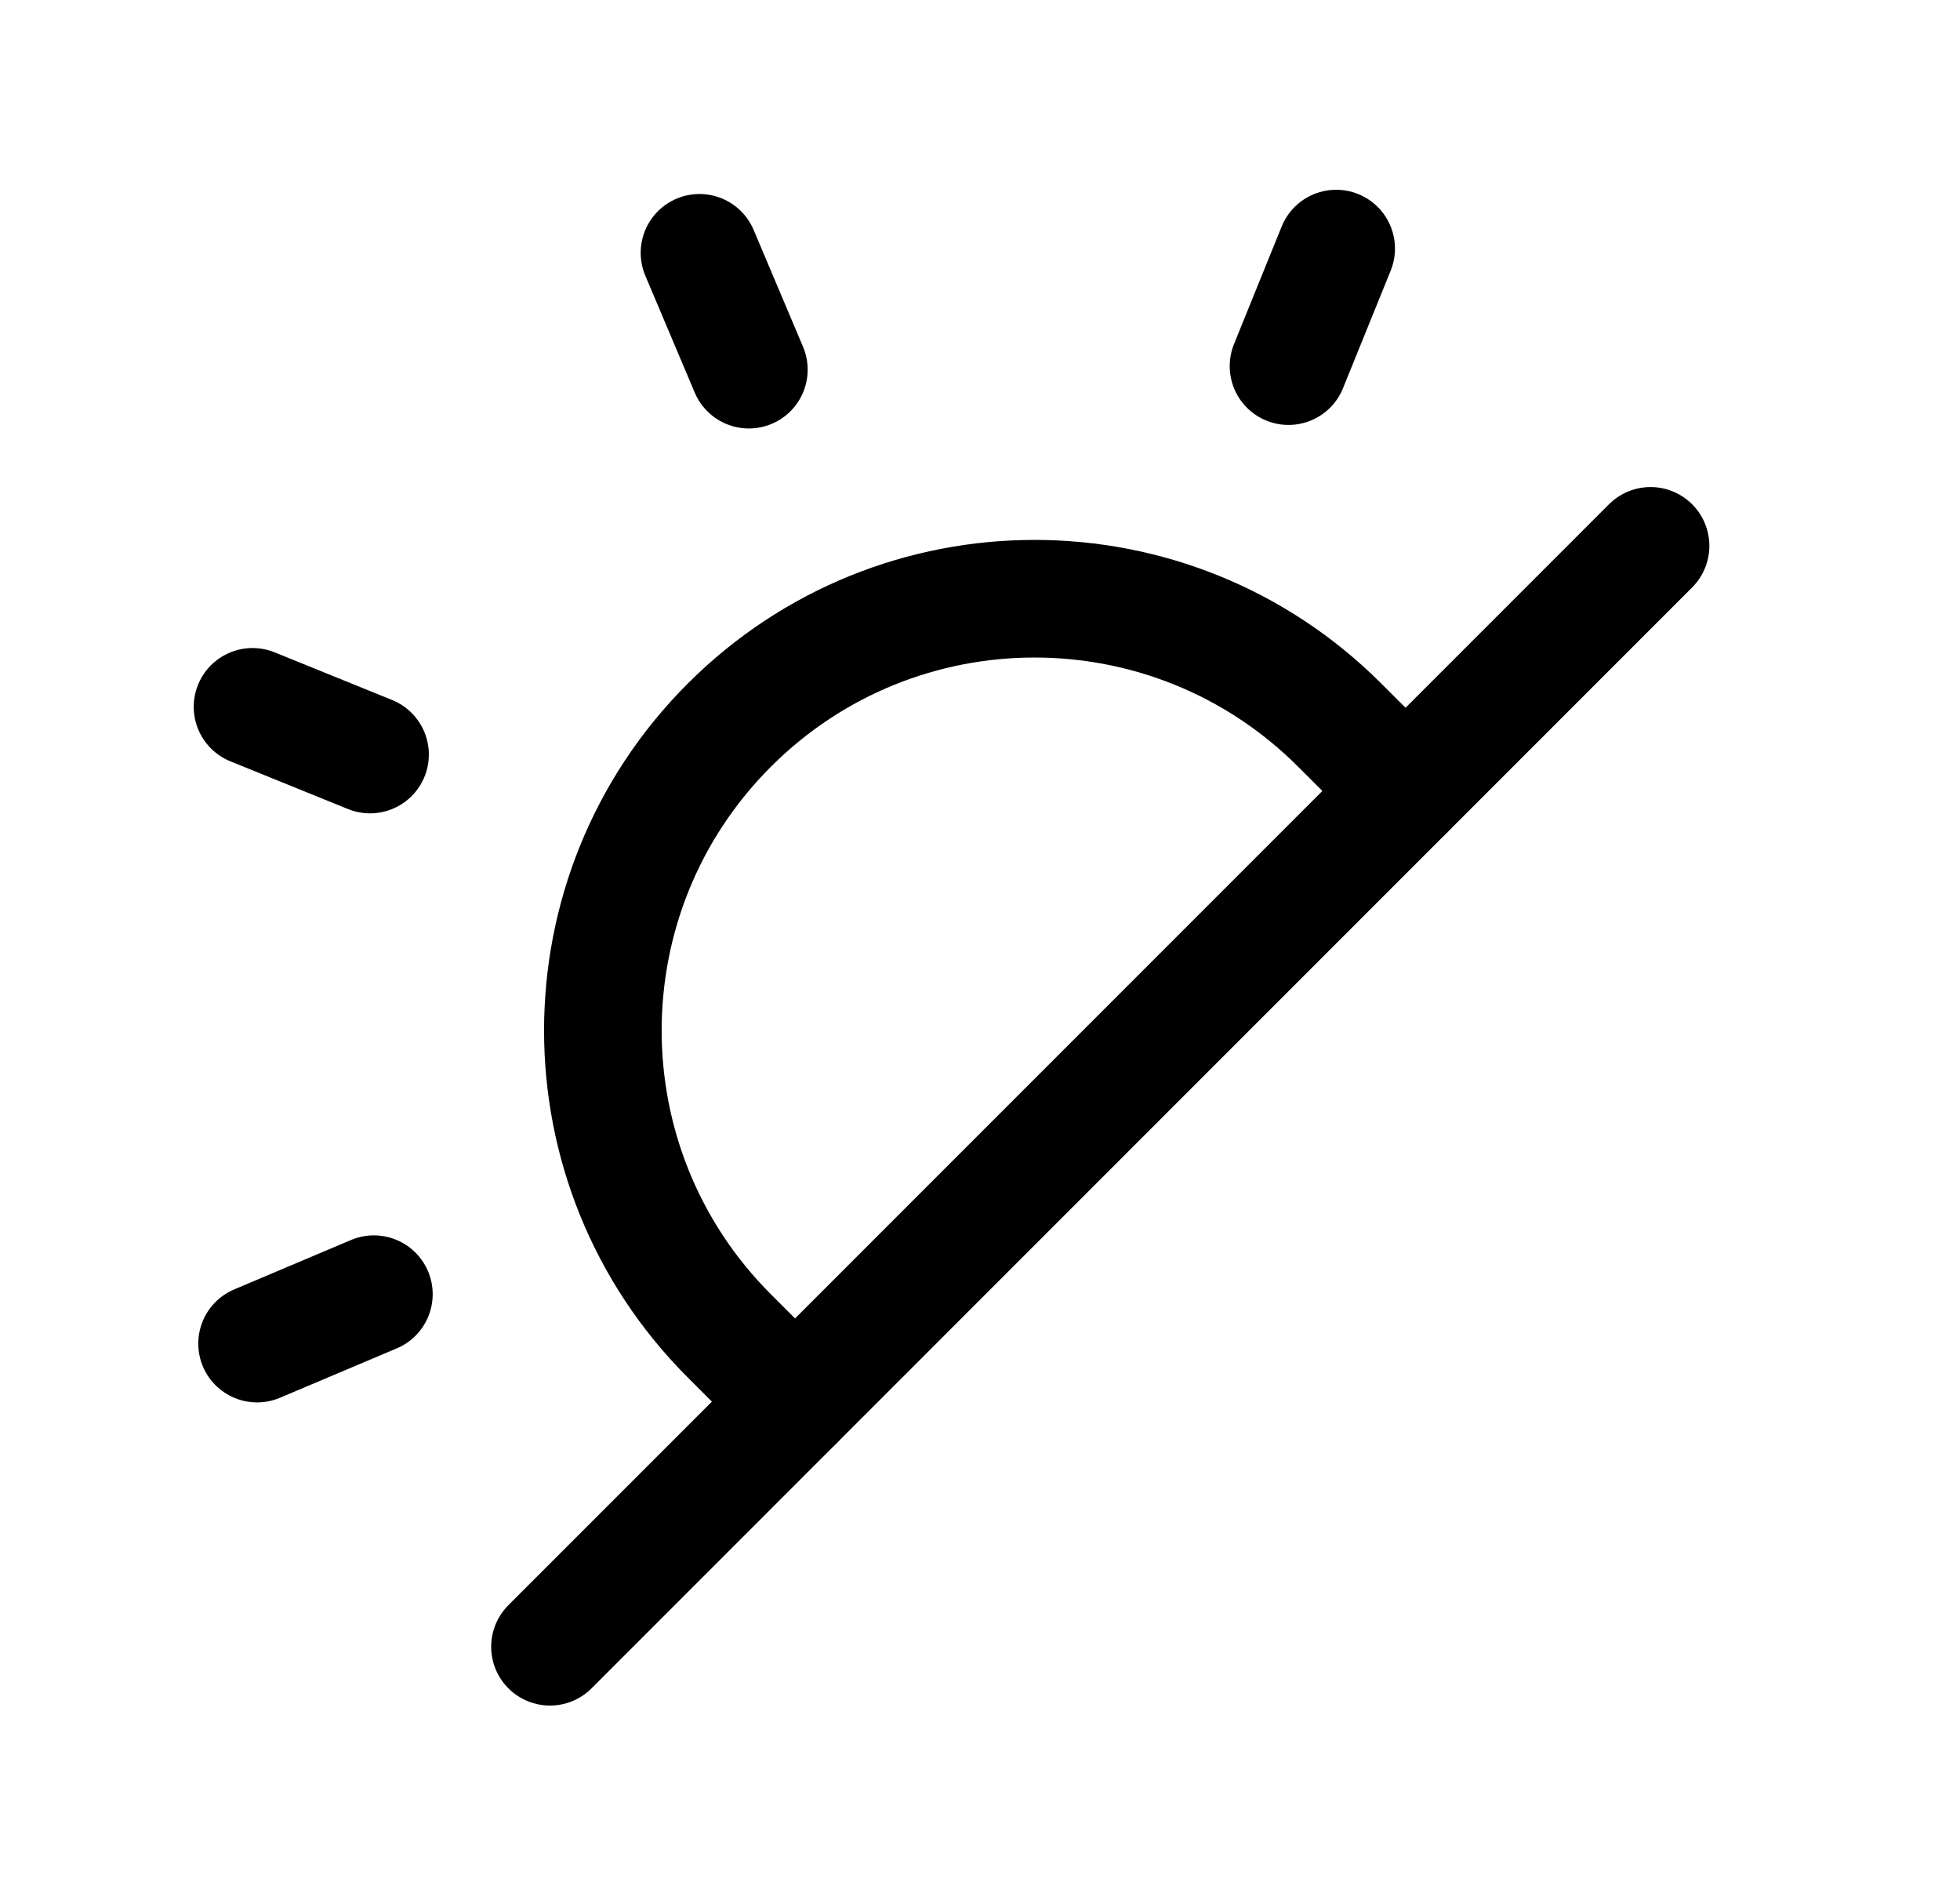 <svg width="25" height="24" viewBox="0 0 25 24" fill="none" xmlns="http://www.w3.org/2000/svg">
<path d="M8.922 3.224L9.552 4.714" stroke="black" stroke-width="1.5" stroke-linecap="round" stroke-linejoin="round"/>
<path d="M17.043 3.17L16.435 4.669" stroke="black" stroke-width="1.5" stroke-linecap="round" stroke-linejoin="round"/>
<path d="M4.72 9.622L3.221 9.014" stroke="black" stroke-width="1.5" stroke-linecap="round" stroke-linejoin="round"/>
<path d="M4.769 16.504L3.279 17.134" stroke="black" stroke-width="1.5" stroke-linecap="round" stroke-linejoin="round"/>
<path d="M17.928 10.086L17.089 9.248C14.939 7.098 11.453 7.097 9.302 9.248C7.152 11.398 7.152 14.885 9.302 17.035L10.141 17.874" stroke="black" stroke-width="1.5" stroke-linecap="round" stroke-linejoin="round"/>
<path d="M21.053 6.961L7.015 21" stroke="black" stroke-width="1.5" stroke-linecap="round" stroke-linejoin="round"/>
</svg>